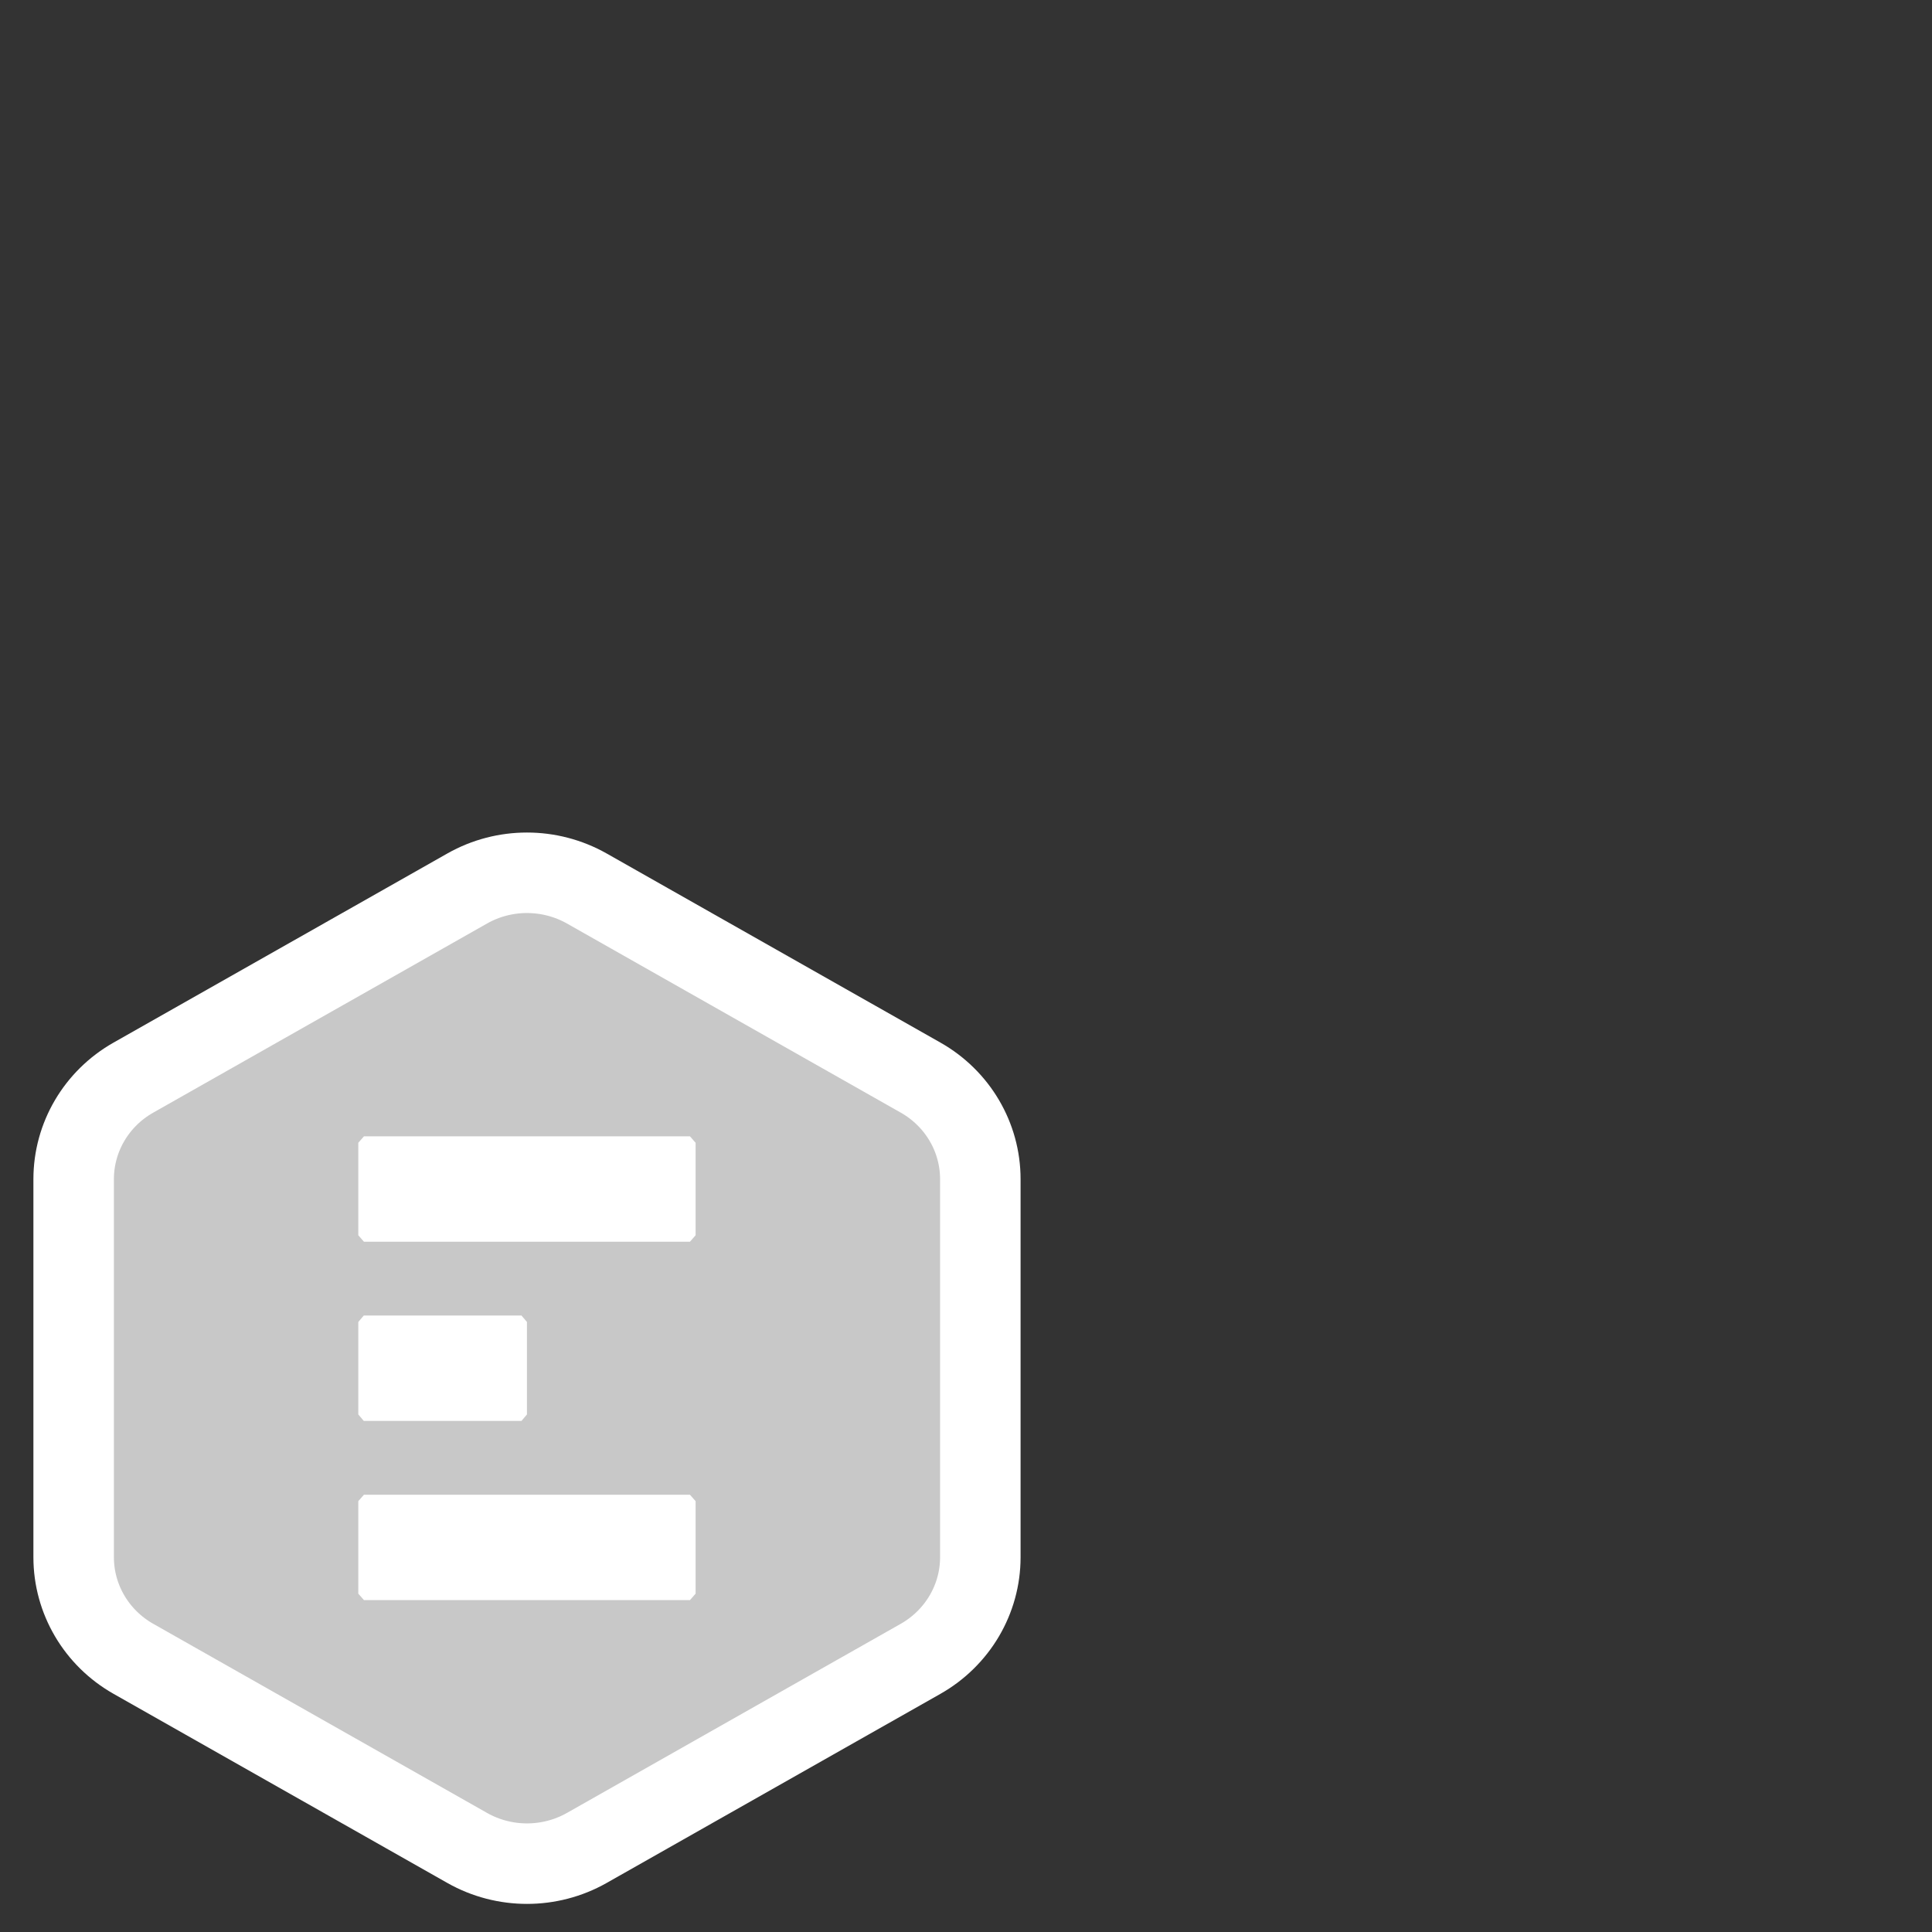 <?xml version="1.0" encoding="utf-8"?>
<!-- Generator: Adobe Illustrator 25.0.0, SVG Export Plug-In . SVG Version: 6.00 Build 0)  -->
<svg version="1.1" id="Layer_2" xmlns="http://www.w3.org/2000/svg" xmlns:xlink="http://www.w3.org/1999/xlink" x="0px" y="0px"
	 viewBox="0 0 24 24" style="enable-background:new 0 0 24 24;" xml:space="preserve">
<rect x="0" y="0" width="24" height="24" fill="#333333" stroke="none"/>
<style type="text/css">
	.st0{fill-rule:evenodd;clip-rule:evenodd;fill:#C8C8C8;stroke:#FFFFFF;stroke-miterlimit:10;}
	.st1{fill-rule:evenodd;clip-rule:evenodd;fill:#FFFFFF;}
</style>
<g id="EPartnerBadge_1_">
	<g id="Group-3_1_" transform="translate(1, 0)">
		<path id="Stroke-1_1_" class="st0" d="M-0.085,14.648v4.697c0,0.52,0.283,1.002,0.743,1.262l4.146,2.349
			c0.459,0.26,1.026,0.26,1.485,0l4.146-2.349c0.459-0.26,0.743-0.741,0.743-1.262V14.648
			c0-0.521-0.283-1.002-0.743-1.262l-4.146-2.349c-0.46-0.26-1.026-0.26-1.485,0L0.658,13.386
			C0.198,13.646-0.085,14.127-0.085,14.648z"/>
		<polygon id="Fill-1_1_" class="st1" points="3.521,14.116 3.451,14.196 3.451,15.345 3.521,15.425 7.571,15.425 
			7.641,15.345 7.641,14.196 7.571,14.116 		"/>
		<polygon id="Fill-1-Copy-2_1_" class="st1" points="3.521,18.568 3.451,18.648 3.451,19.797 3.521,19.877 7.571,19.877 
			7.641,19.797 7.641,18.648 7.571,18.568 		"/>
		<polygon id="Fill-2_1_" class="st1" points="3.519,16.342 3.451,16.422 3.451,17.571 3.519,17.651 5.478,17.651 
			5.546,17.571 5.546,16.422 5.478,16.342 		"/>
	</g>
</g>
</svg>
